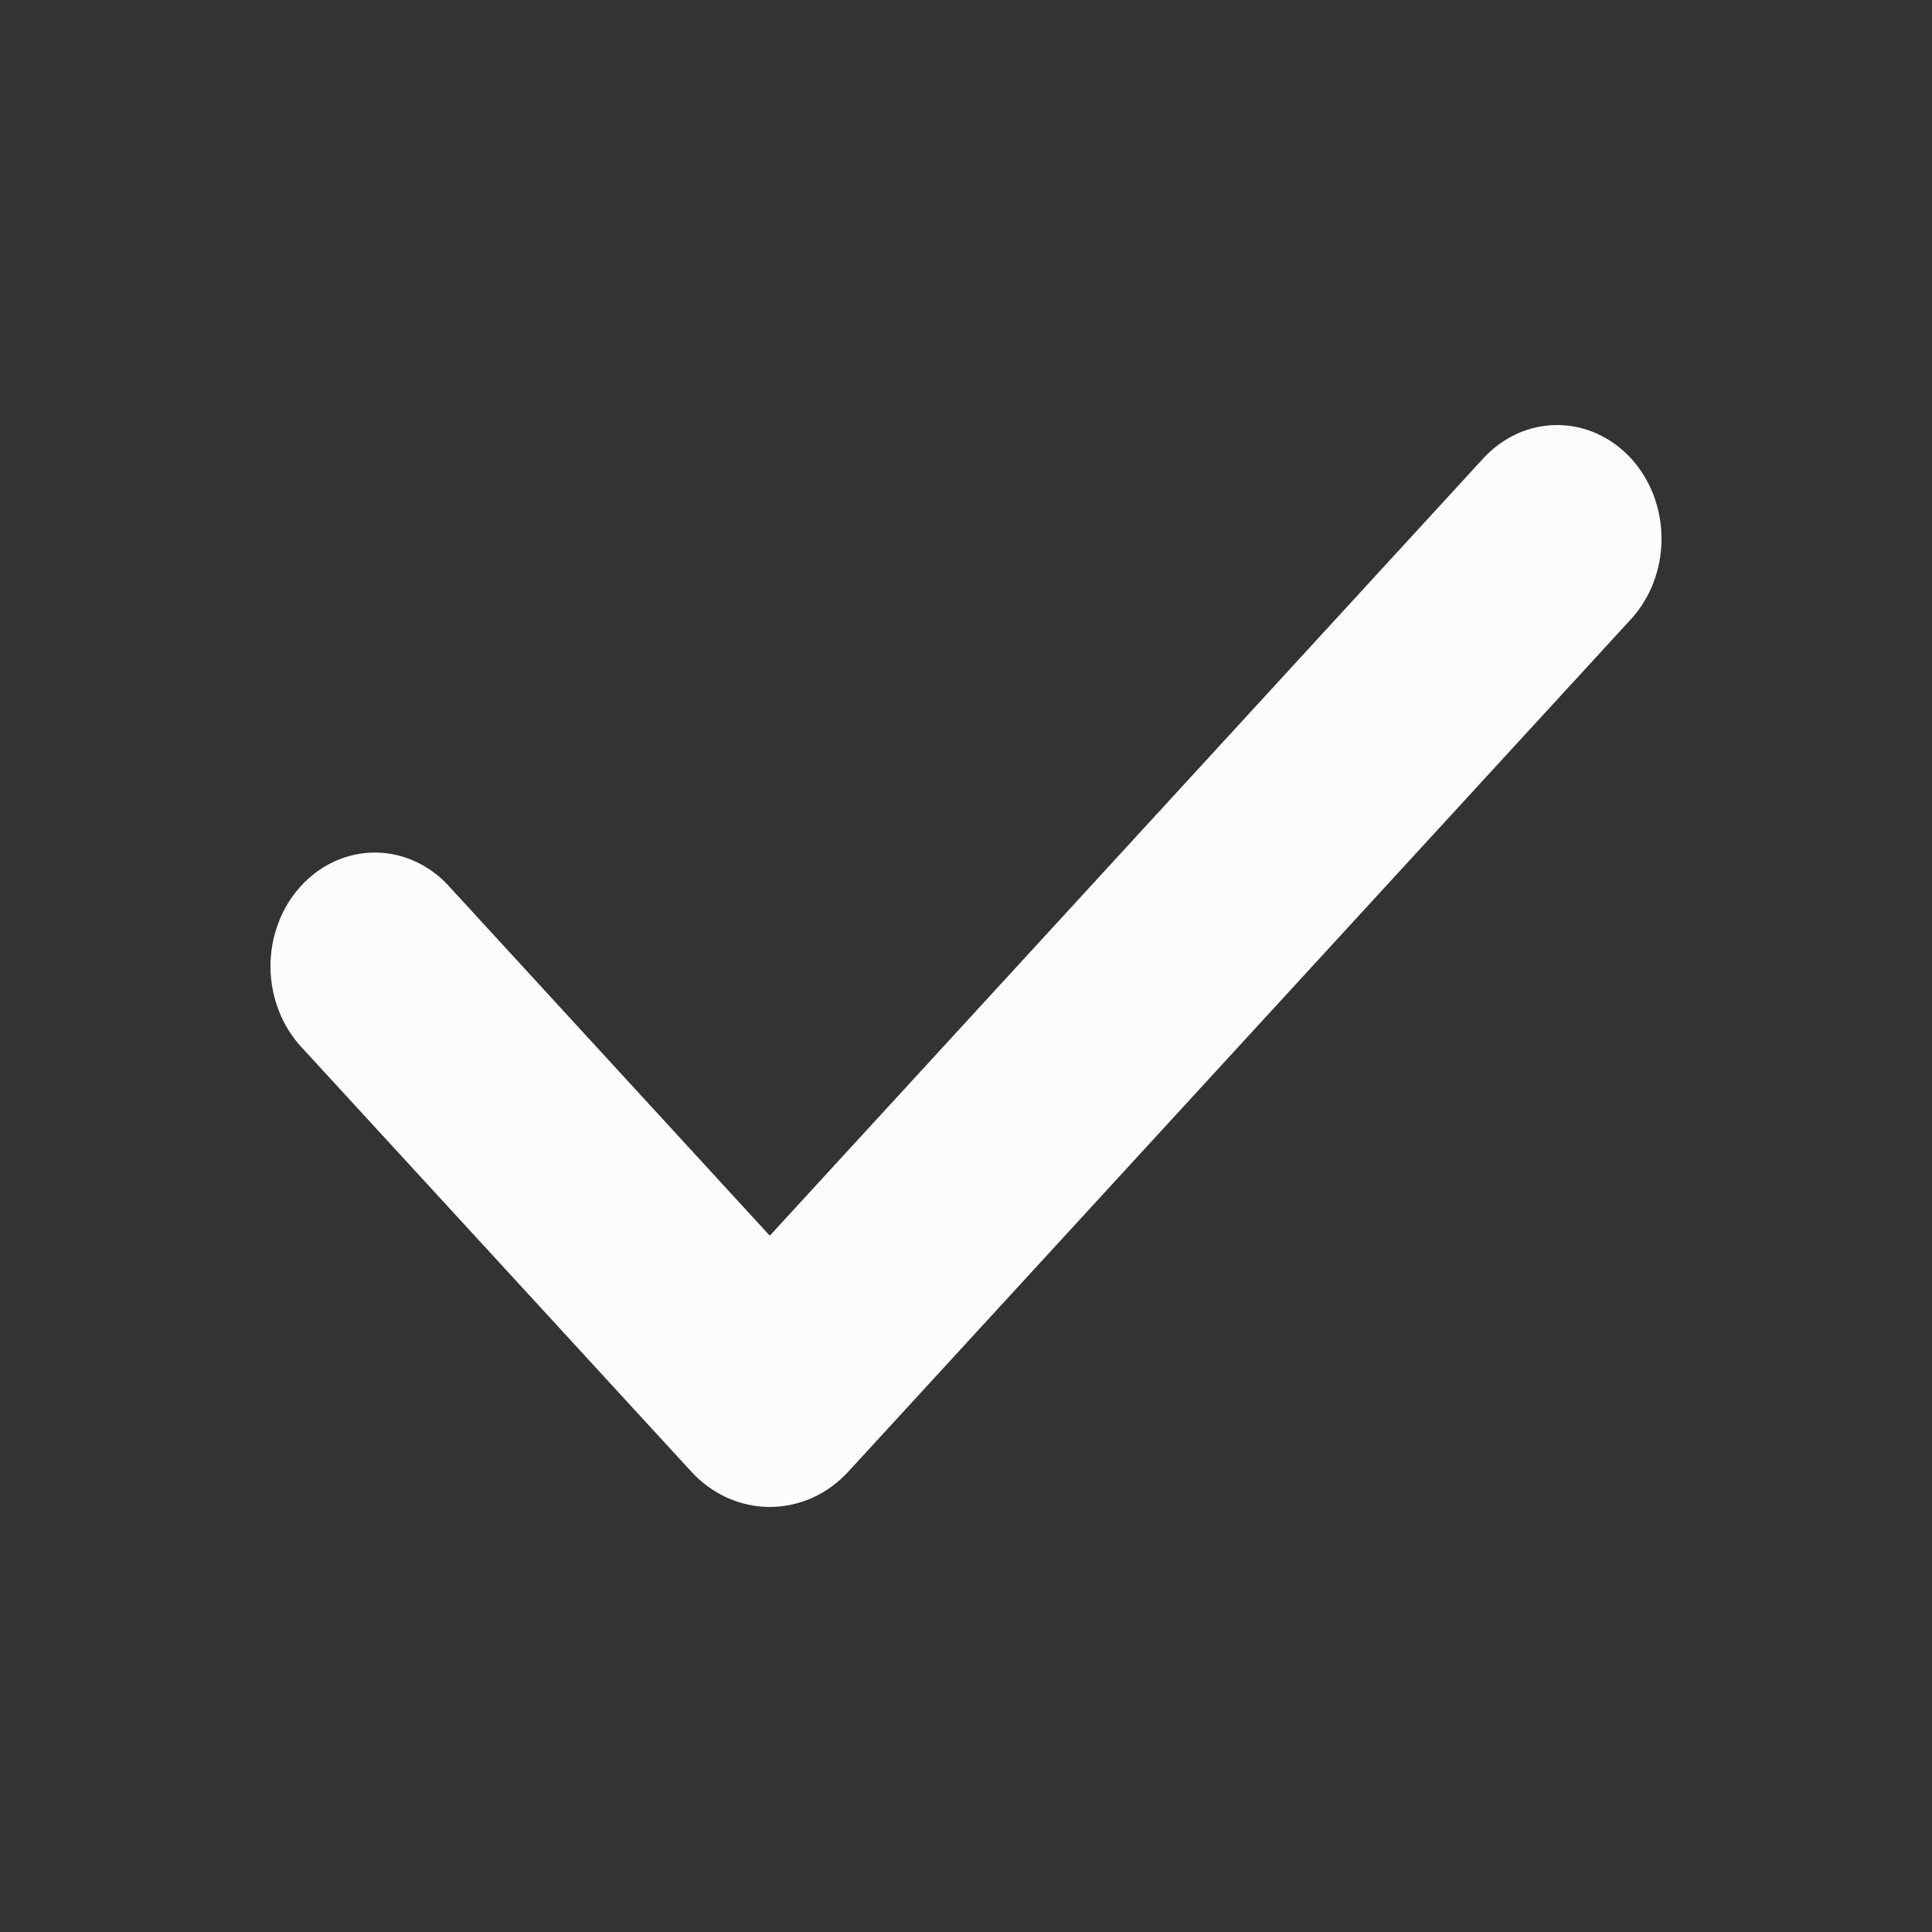 <svg width="25" height="25" viewBox="0 0 25 25" fill="none" xmlns="http://www.w3.org/2000/svg">
<rect x="0" y="0" width="25" height="25" fill="#333333" stroke="none"/>
<path fill-rule="evenodd" clip-rule="evenodd" d="M21.105 5.931C21.358 6.207 21.5 6.581 21.5 6.972C21.5 7.362 21.358 7.736 21.105 8.012L10.98 19.04C10.847 19.186 10.688 19.302 10.513 19.381C10.338 19.459 10.151 19.5 9.961 19.5C9.772 19.5 9.585 19.459 9.41 19.381C9.235 19.302 9.076 19.186 8.943 19.04L3.912 13.562C3.783 13.426 3.68 13.264 3.61 13.084C3.539 12.905 3.502 12.712 3.5 12.516C3.498 12.321 3.533 12.127 3.601 11.946C3.668 11.765 3.769 11.601 3.896 11.463C4.022 11.325 4.173 11.216 4.339 11.142C4.505 11.068 4.683 11.03 4.862 11.032C5.042 11.034 5.219 11.074 5.384 11.152C5.549 11.229 5.698 11.341 5.822 11.481L9.961 15.99L19.194 5.931C19.319 5.795 19.468 5.686 19.632 5.612C19.796 5.538 19.972 5.5 20.149 5.5C20.327 5.5 20.502 5.538 20.666 5.612C20.83 5.686 20.979 5.795 21.105 5.931Z" fill="#FCFCFC"/>
</svg>
